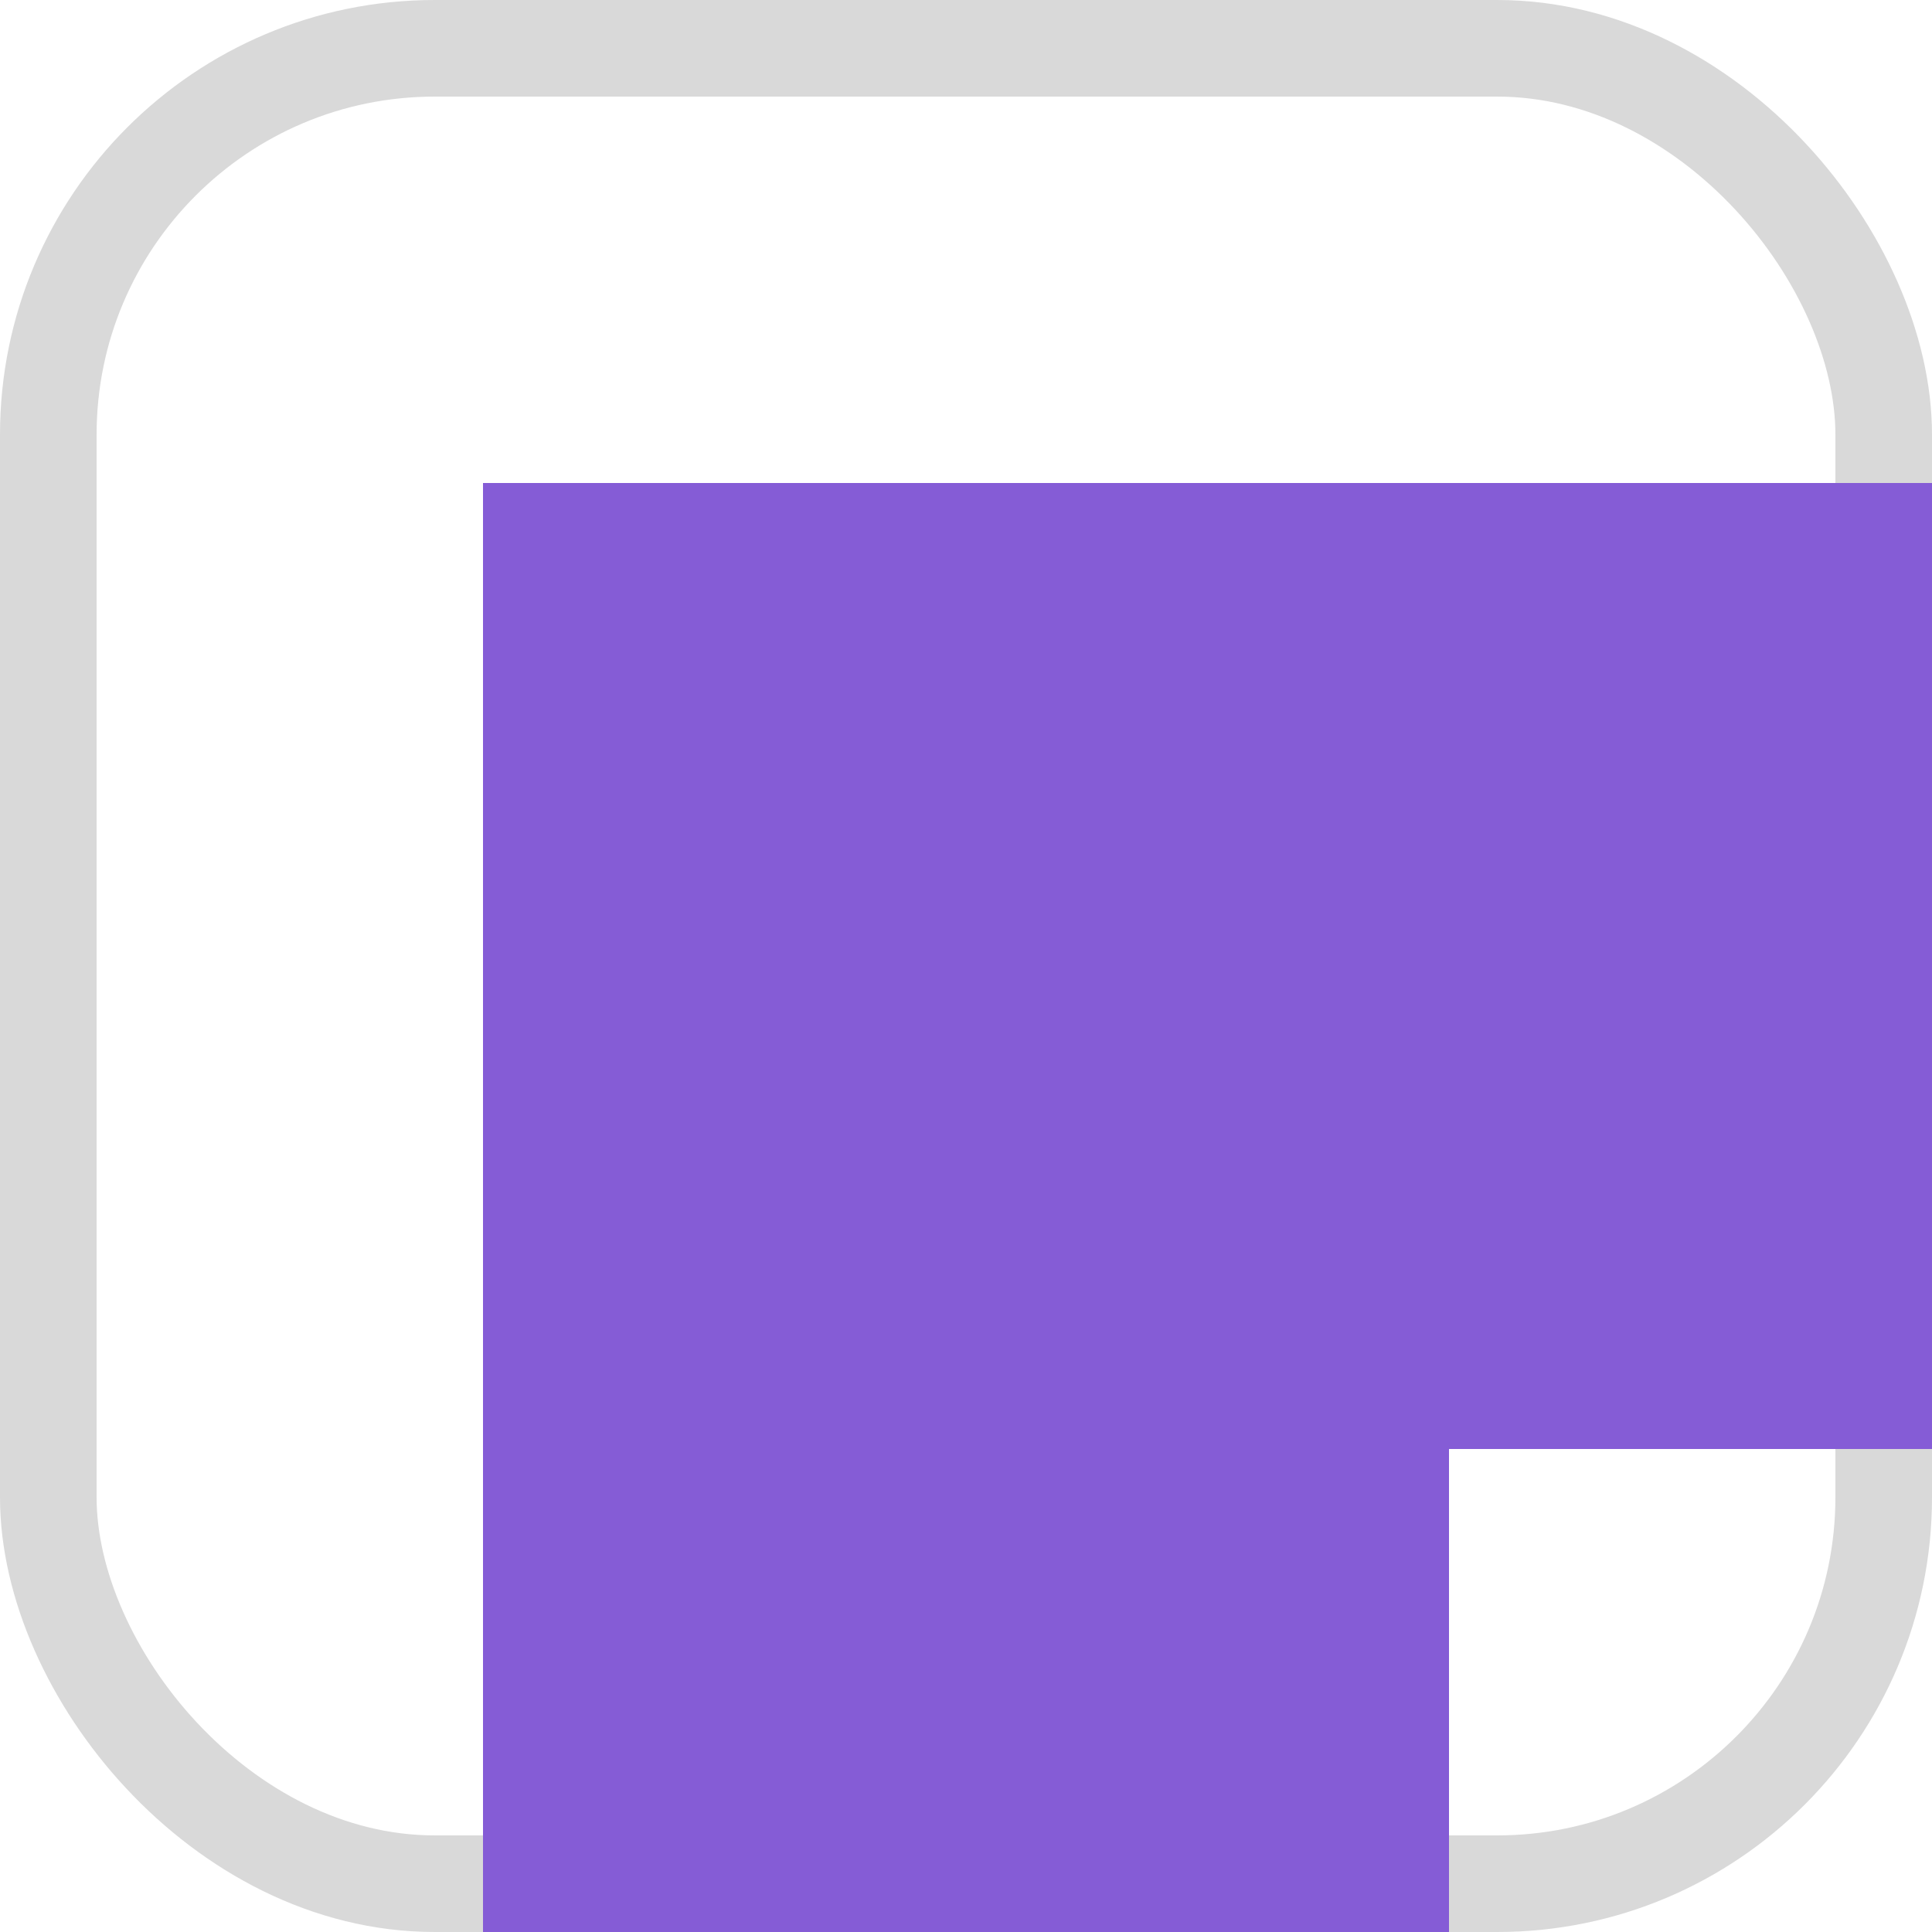 <svg xmlns="http://www.w3.org/2000/svg" viewBox="0 0 20 20" width="20" height="20">
  <rect stroke="#000" stroke-width="1" stroke-opacity="0.15" fill="none" x="0.5" y="0.5" width="19" height="19" rx="4"/>
	<path d="M10 20v-10h10" stroke="#855CD6" stroke-width="10" stroke-linejoin="miter" fill="none"/>
</svg>